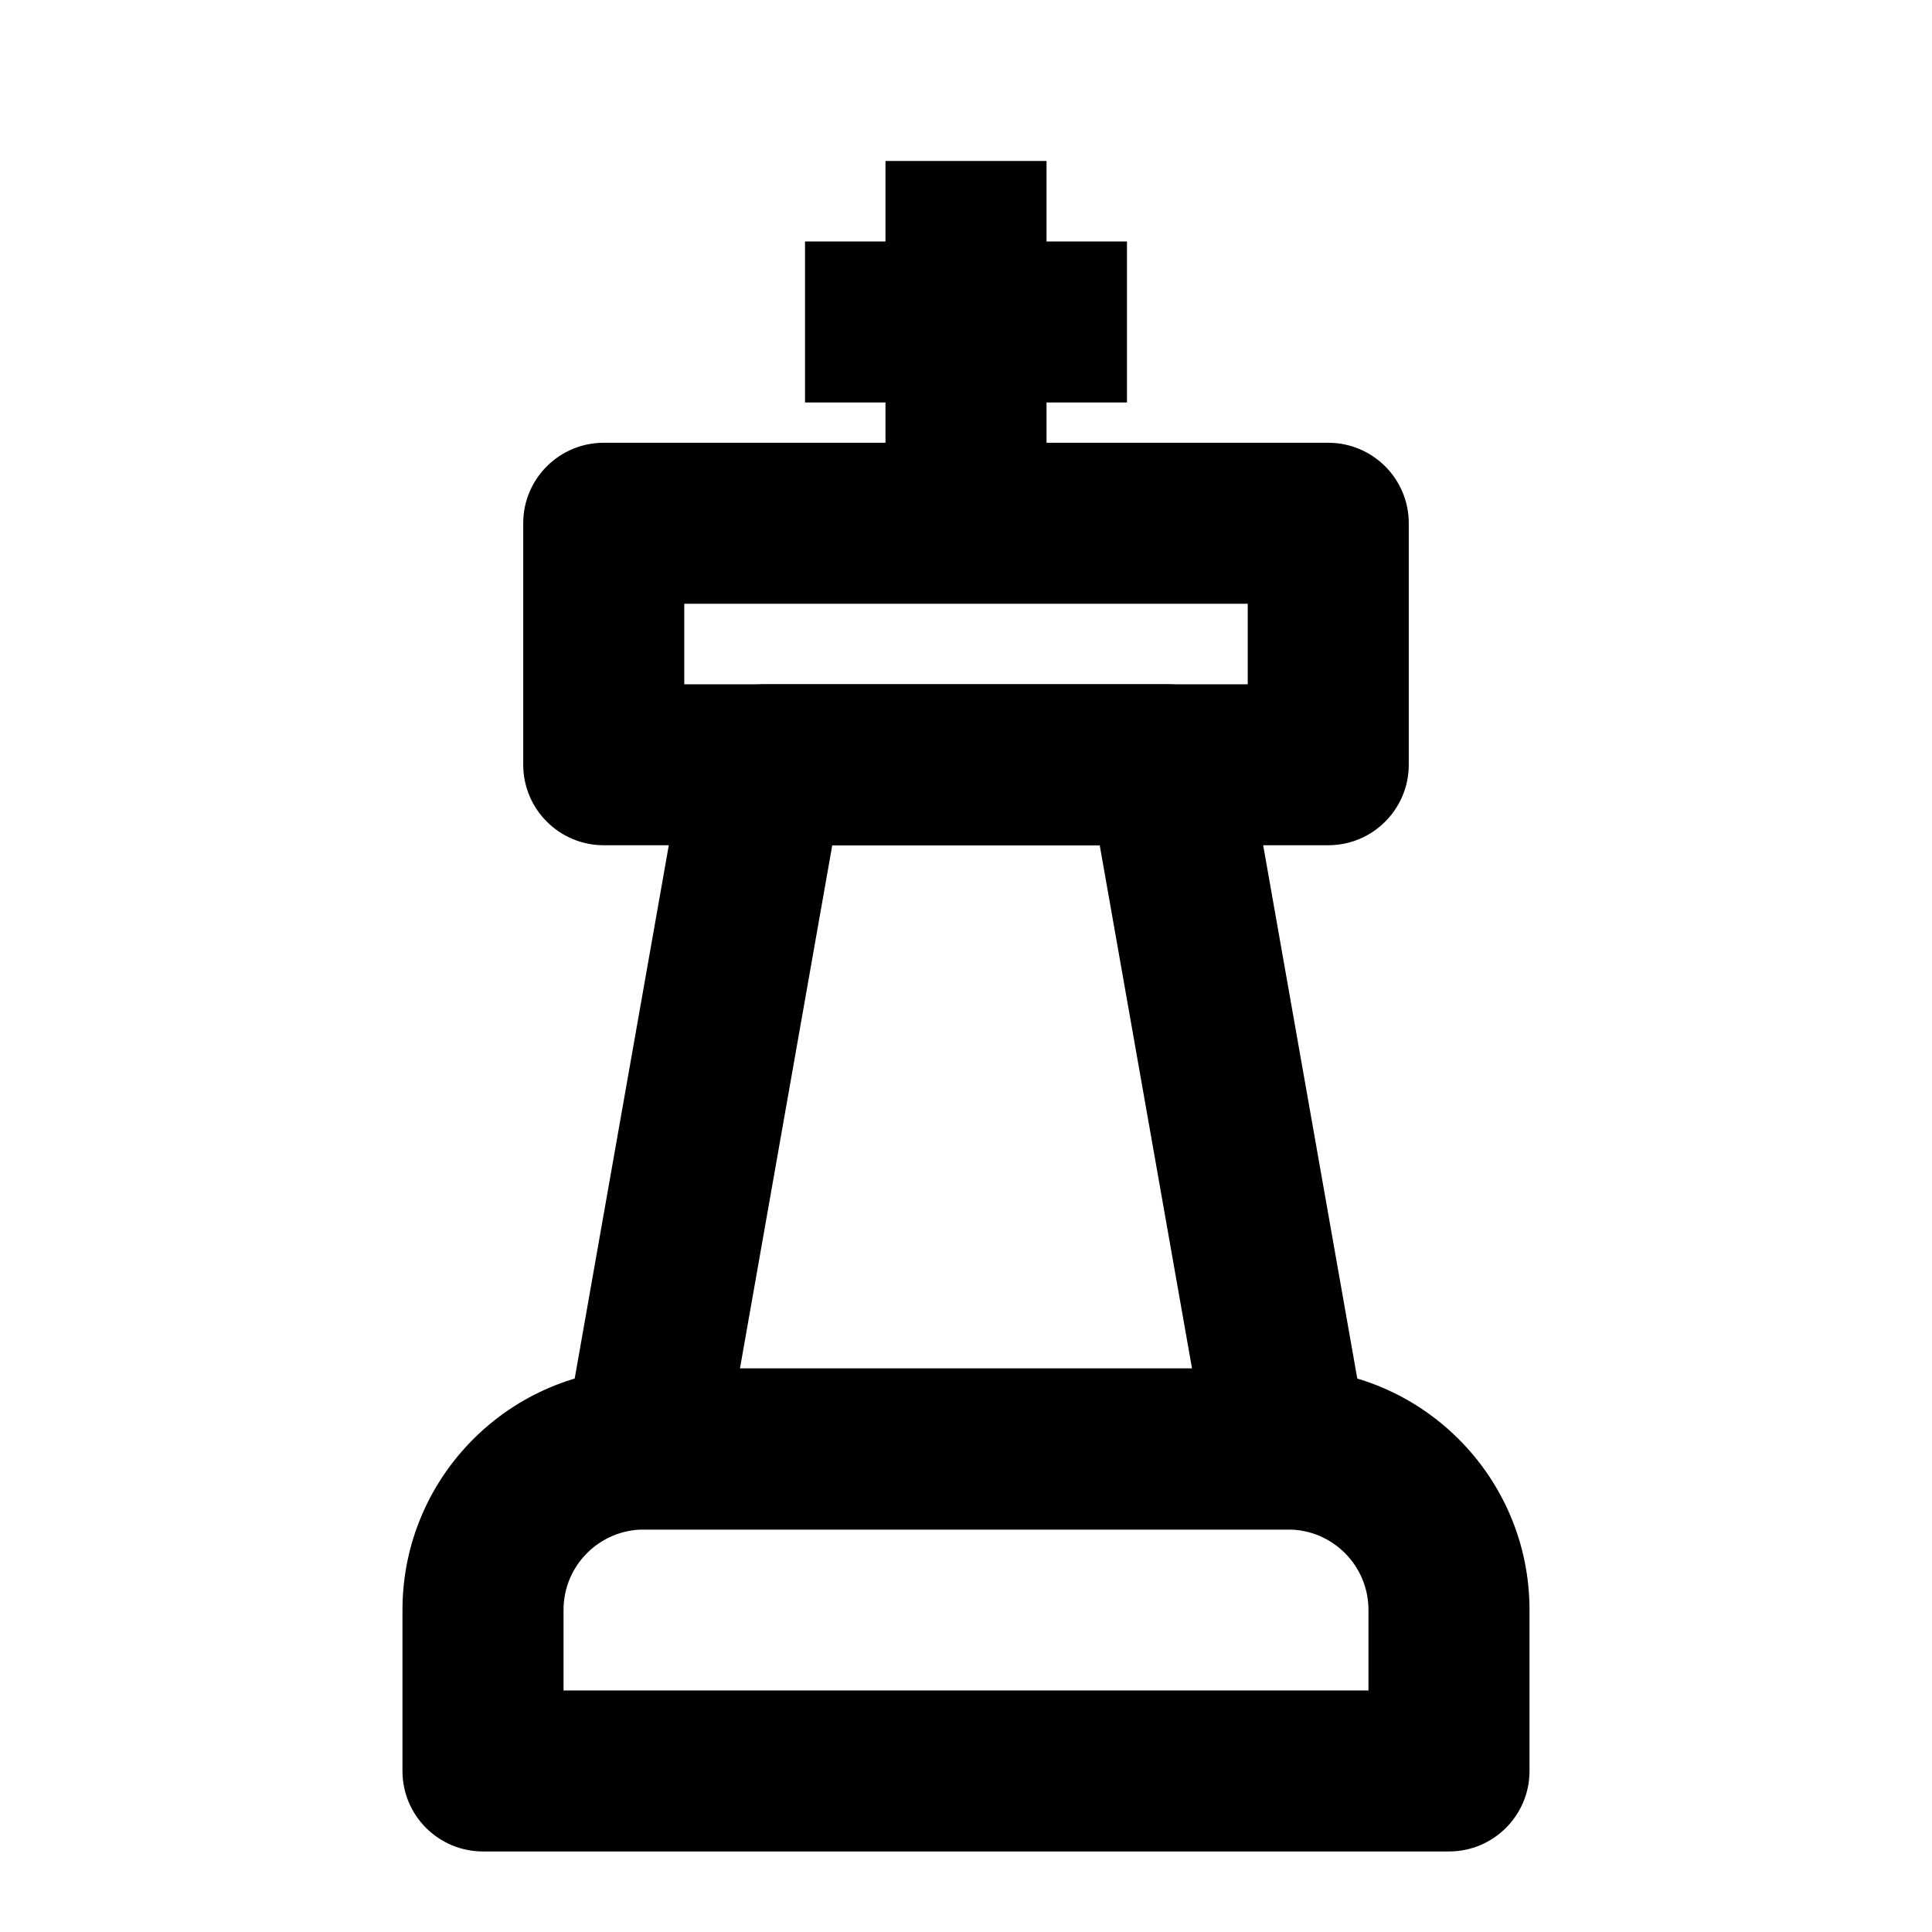 <?xml version="1.0" encoding="UTF-8"?>
<svg width="1200pt" height="1200pt" version="1.1" viewBox="0 0 1200 1200" xmlns="http://www.w3.org/2000/svg">
 <path d="m249.98 999.98c0-82.828 67.172-150 150-150h400.03c82.828 0 150 67.172 150 150v100.03c0 27.609-22.406 49.969-50.016 49.969h-600c-27.609 0-50.016-22.359-50.016-49.969zm150-49.969c-27.609 0-49.969 22.359-49.969 49.969v50.016h499.97v-50.016c0-27.609-22.359-49.969-49.969-49.969z" fill-rule="evenodd"/>
 <path d="m324.98 324.98c0-27.609 22.406-49.969 50.016-49.969h450c27.609 0 50.016 22.359 50.016 49.969v150c0 27.609-22.406 50.016-50.016 50.016h-450c-27.609 0-50.016-22.406-50.016-50.016zm100.03 50.016v50.016h349.97v-50.016z" fill-rule="evenodd"/>
 <path d="m425.76 466.31c4.219-23.906 24.984-41.297 49.219-41.297h250.03c24.234 0 45 17.391 49.219 41.297l75 425.02c2.578 14.531-1.406 29.484-10.922 40.828-9.516 11.297-23.531 17.859-38.297 17.859h-400.03c-14.766 0-28.781-6.562-38.297-17.859-9.469-11.344-13.5-26.297-10.922-40.828zm91.172 58.688-57.328 324.98h280.78l-57.328-324.98z" fill-rule="evenodd"/>
 <path d="m650.02 99.984v225h-100.03v-225z" fill-rule="evenodd"/>
 <path d="m699.98 249.98h-199.97v-99.984h199.97z" fill-rule="evenodd"/>
</svg>
